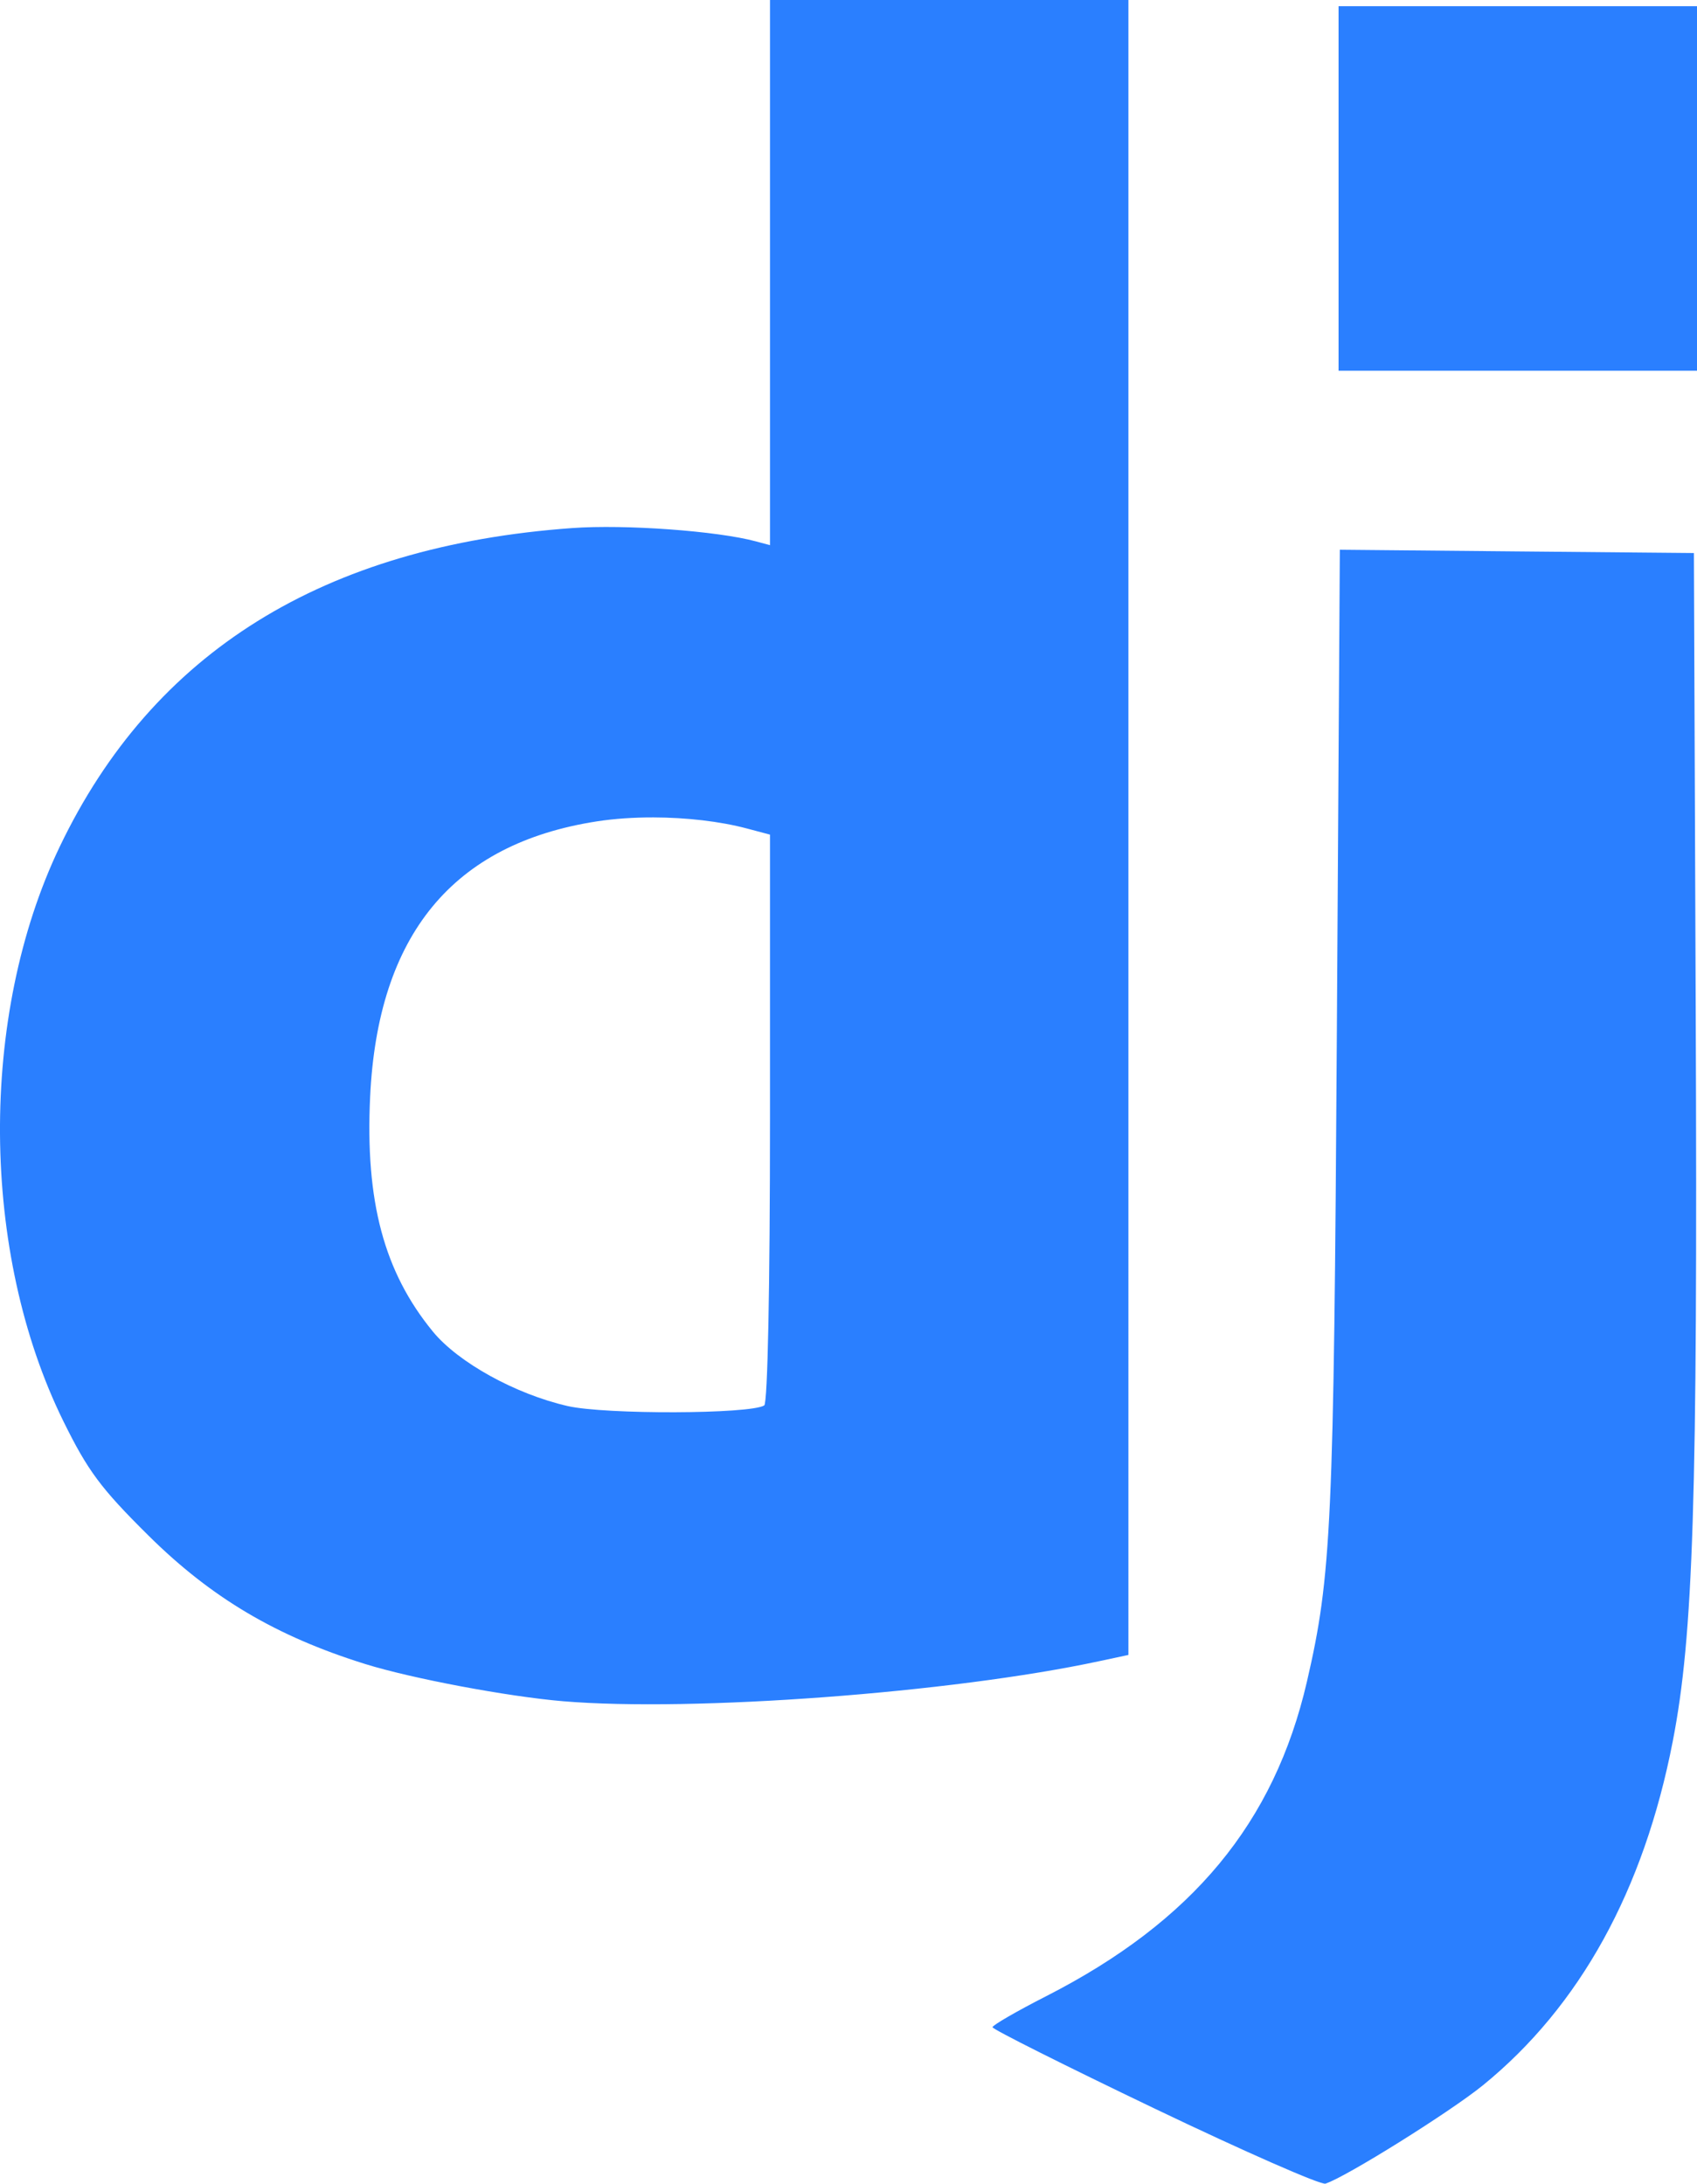 <?xml version="1.0" encoding="UTF-8" standalone="no"?>
<svg
   xmlns:dc="http://purl.org/dc/elements/1.1/"
   xmlns:cc="http://creativecommons.org/ns#"
   xmlns:rdf="http://www.w3.org/1999/02/22-rdf-syntax-ns#"
   xmlns:svg="http://www.w3.org/2000/svg"
   xmlns="http://www.w3.org/2000/svg"
   xmlns:sodipodi="http://sodipodi.sourceforge.net/DTD/sodipodi-0.dtd"
   xmlns:inkscape="http://www.inkscape.org/namespaces/inkscape"
   width="77.699mm"
   height="100mm"
   viewBox="0 0 77.699 100"
   version="1.1"
   id="svg8"
   inkscape:version="1.0.2 (e86c870879, 2021-01-15, custom)"
   sodipodi:docname="django.svg">
  <defs
     id="defs2" />
  <sodipodi:namedview
     id="base"
     pagecolor="#ffffff"
     bordercolor="#666666"
     borderopacity="1.0"
     inkscape:pageopacity="0.0"
     inkscape:pageshadow="2"
     inkscape:zoom="0.49497475"
     inkscape:cx="365.70698"
     inkscape:cy="667.52901"
     inkscape:document-units="mm"
     inkscape:current-layer="layer1"
     inkscape:document-rotation="0"
     showgrid="false"
     inkscape:pagecheckerboard="true"
     inkscape:showpageshadow="false"
     fit-margin-top="0"
     fit-margin-left="0"
     fit-margin-right="0"
     fit-margin-bottom="0"
     inkscape:window-width="1920"
     inkscape:window-height="991"
     inkscape:window-x="-9"
     inkscape:window-y="-9"
     inkscape:window-maximized="1" />
  <g
     inkscape:label="Layer 1"
     inkscape:groupmode="layer"
     id="layer1">
    <path
       id="path847"
       style="fill:#2a7fff;stroke-width:0.283;fill-opacity:1"
       d="M 35.255,0 V 12.483 24.966 L 34.618,24.794 C 32.84,24.314 28.626,24.007 26.2,24.182 14.8,25.004 6.997,29.859 2.729,38.785 c -3.702,7.744 -3.632,18.567 0.171,26.295 1.121,2.277 1.715,3.077 3.893,5.235 2.881,2.854 5.852,4.616 9.928,5.887 2.13,0.664 6.524,1.491 9.054,1.704 5.939,0.499 17.797,-0.385 24.526,-1.828 l 1.365,-0.292 V 37.893 0 H 43.461 Z M 61.287,0.283 V 8.631 16.977 h 8.206 8.206 V 8.631 0.283 h -8.206 z m 0.059,24.892 -0.136,22.004 c -0.14,22.648 -0.248,24.979 -1.371,29.83 -1.499,6.472 -5.237,10.982 -11.941,14.406 -1.35,0.689 -2.455,1.328 -2.455,1.42 -7.02e-4,0.092 3.341,1.769 7.427,3.727 4.085,1.958 7.603,3.504 7.818,3.436 0.926,-0.295 5.723,-3.294 7.216,-4.51 4.431,-3.61 7.359,-8.917 8.685,-15.746 0.945,-4.865 1.139,-11.004 1.052,-33.195 l -0.084,-21.221 -8.106,-0.075 z M 29.919,37.433 c 1.502,0.004 3.041,0.178 4.275,0.506 l 1.061,0.282 v 12.988 c 0,7.728 -0.107,13.055 -0.264,13.152 -0.647,0.4 -7.283,0.421 -8.999,0.028 -2.392,-0.547 -5.013,-1.996 -6.174,-3.413 -2.236,-2.729 -3.098,-5.959 -2.871,-10.751 0.352,-7.417 3.788,-11.59 10.382,-12.611 0.801,-0.124 1.689,-0.183 2.59,-0.181 z" />
  </g>
</svg>

